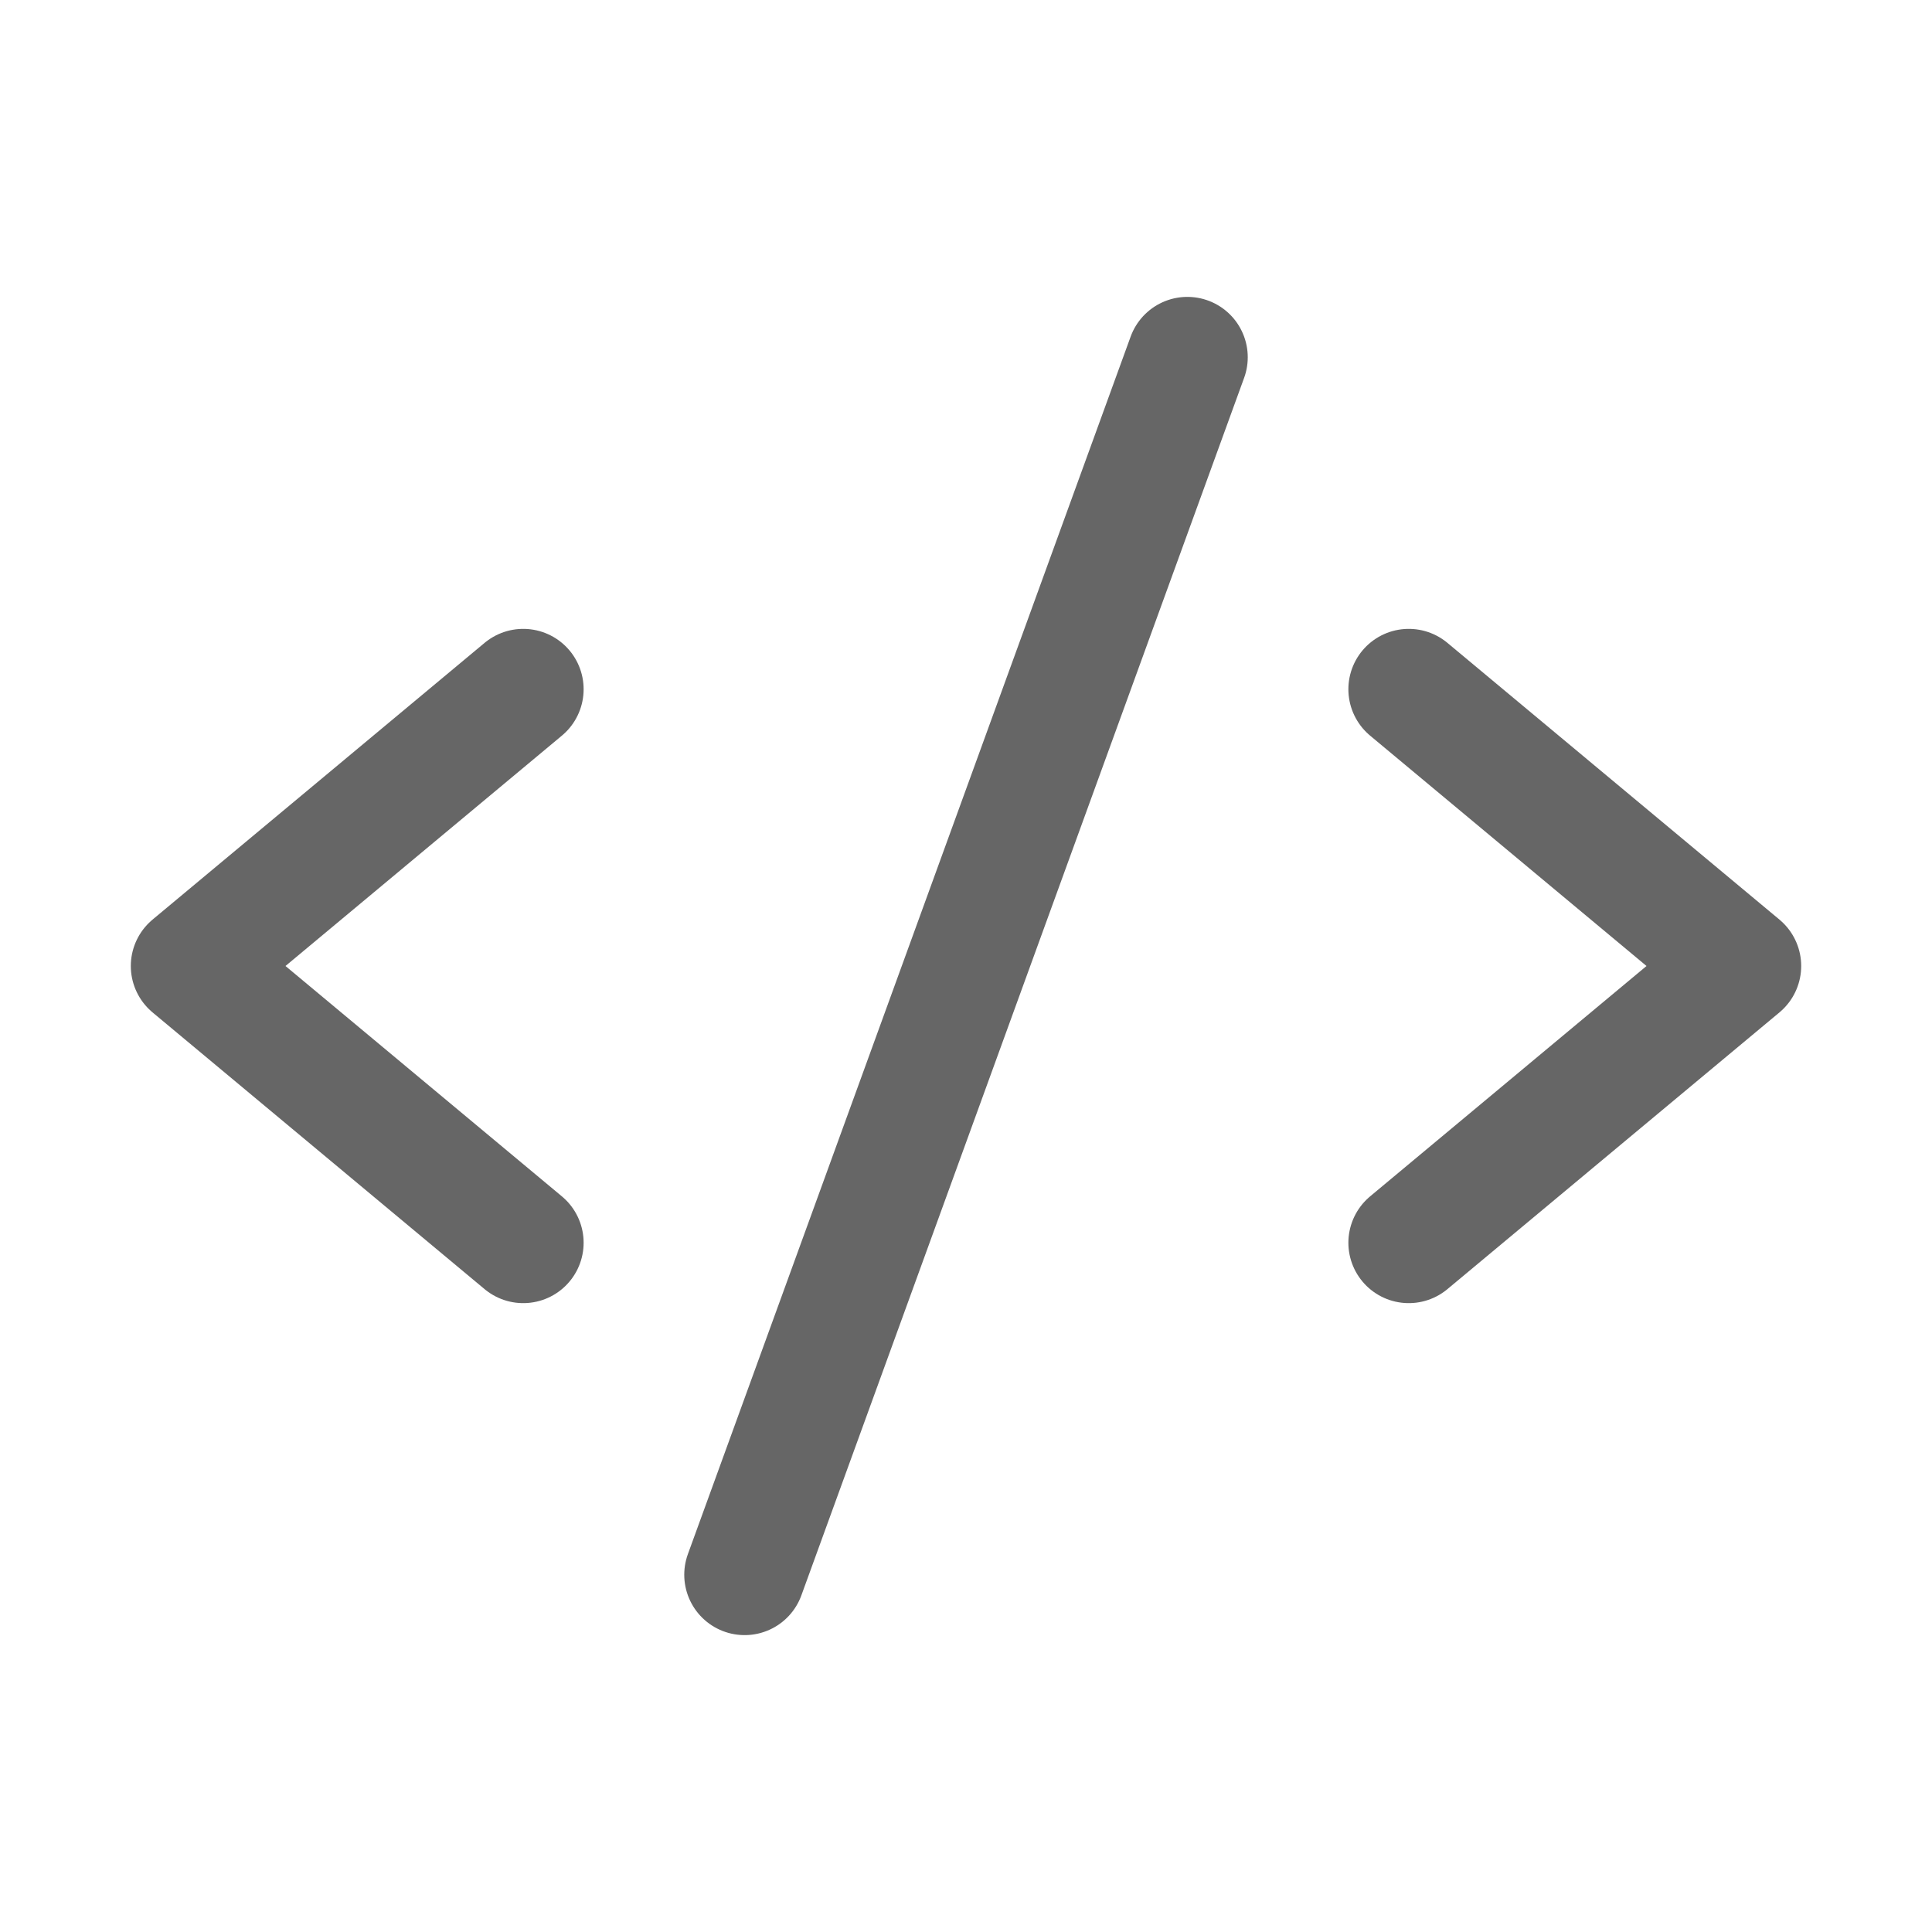 <svg width="24" height="24" viewBox="0 0 24 24" fill="none" xmlns="http://www.w3.org/2000/svg">
                        <path opacity="0.6" d="M6.5 8.562L2.375 12L6.5 15.438" stroke="black" stroke-width="1.5" stroke-linecap="round" stroke-linejoin="round"></path>
                        <path opacity="0.6" d="M17.5 8.562L21.625 12L17.5 15.438" stroke="black" stroke-width="1.5" stroke-linecap="round" stroke-linejoin="round"></path>
                        <path opacity="0.6" d="M14.75 4.438L9.25 19.562" stroke="black" stroke-width="1.5" stroke-linecap="round" stroke-linejoin="round"></path>
                    </svg>